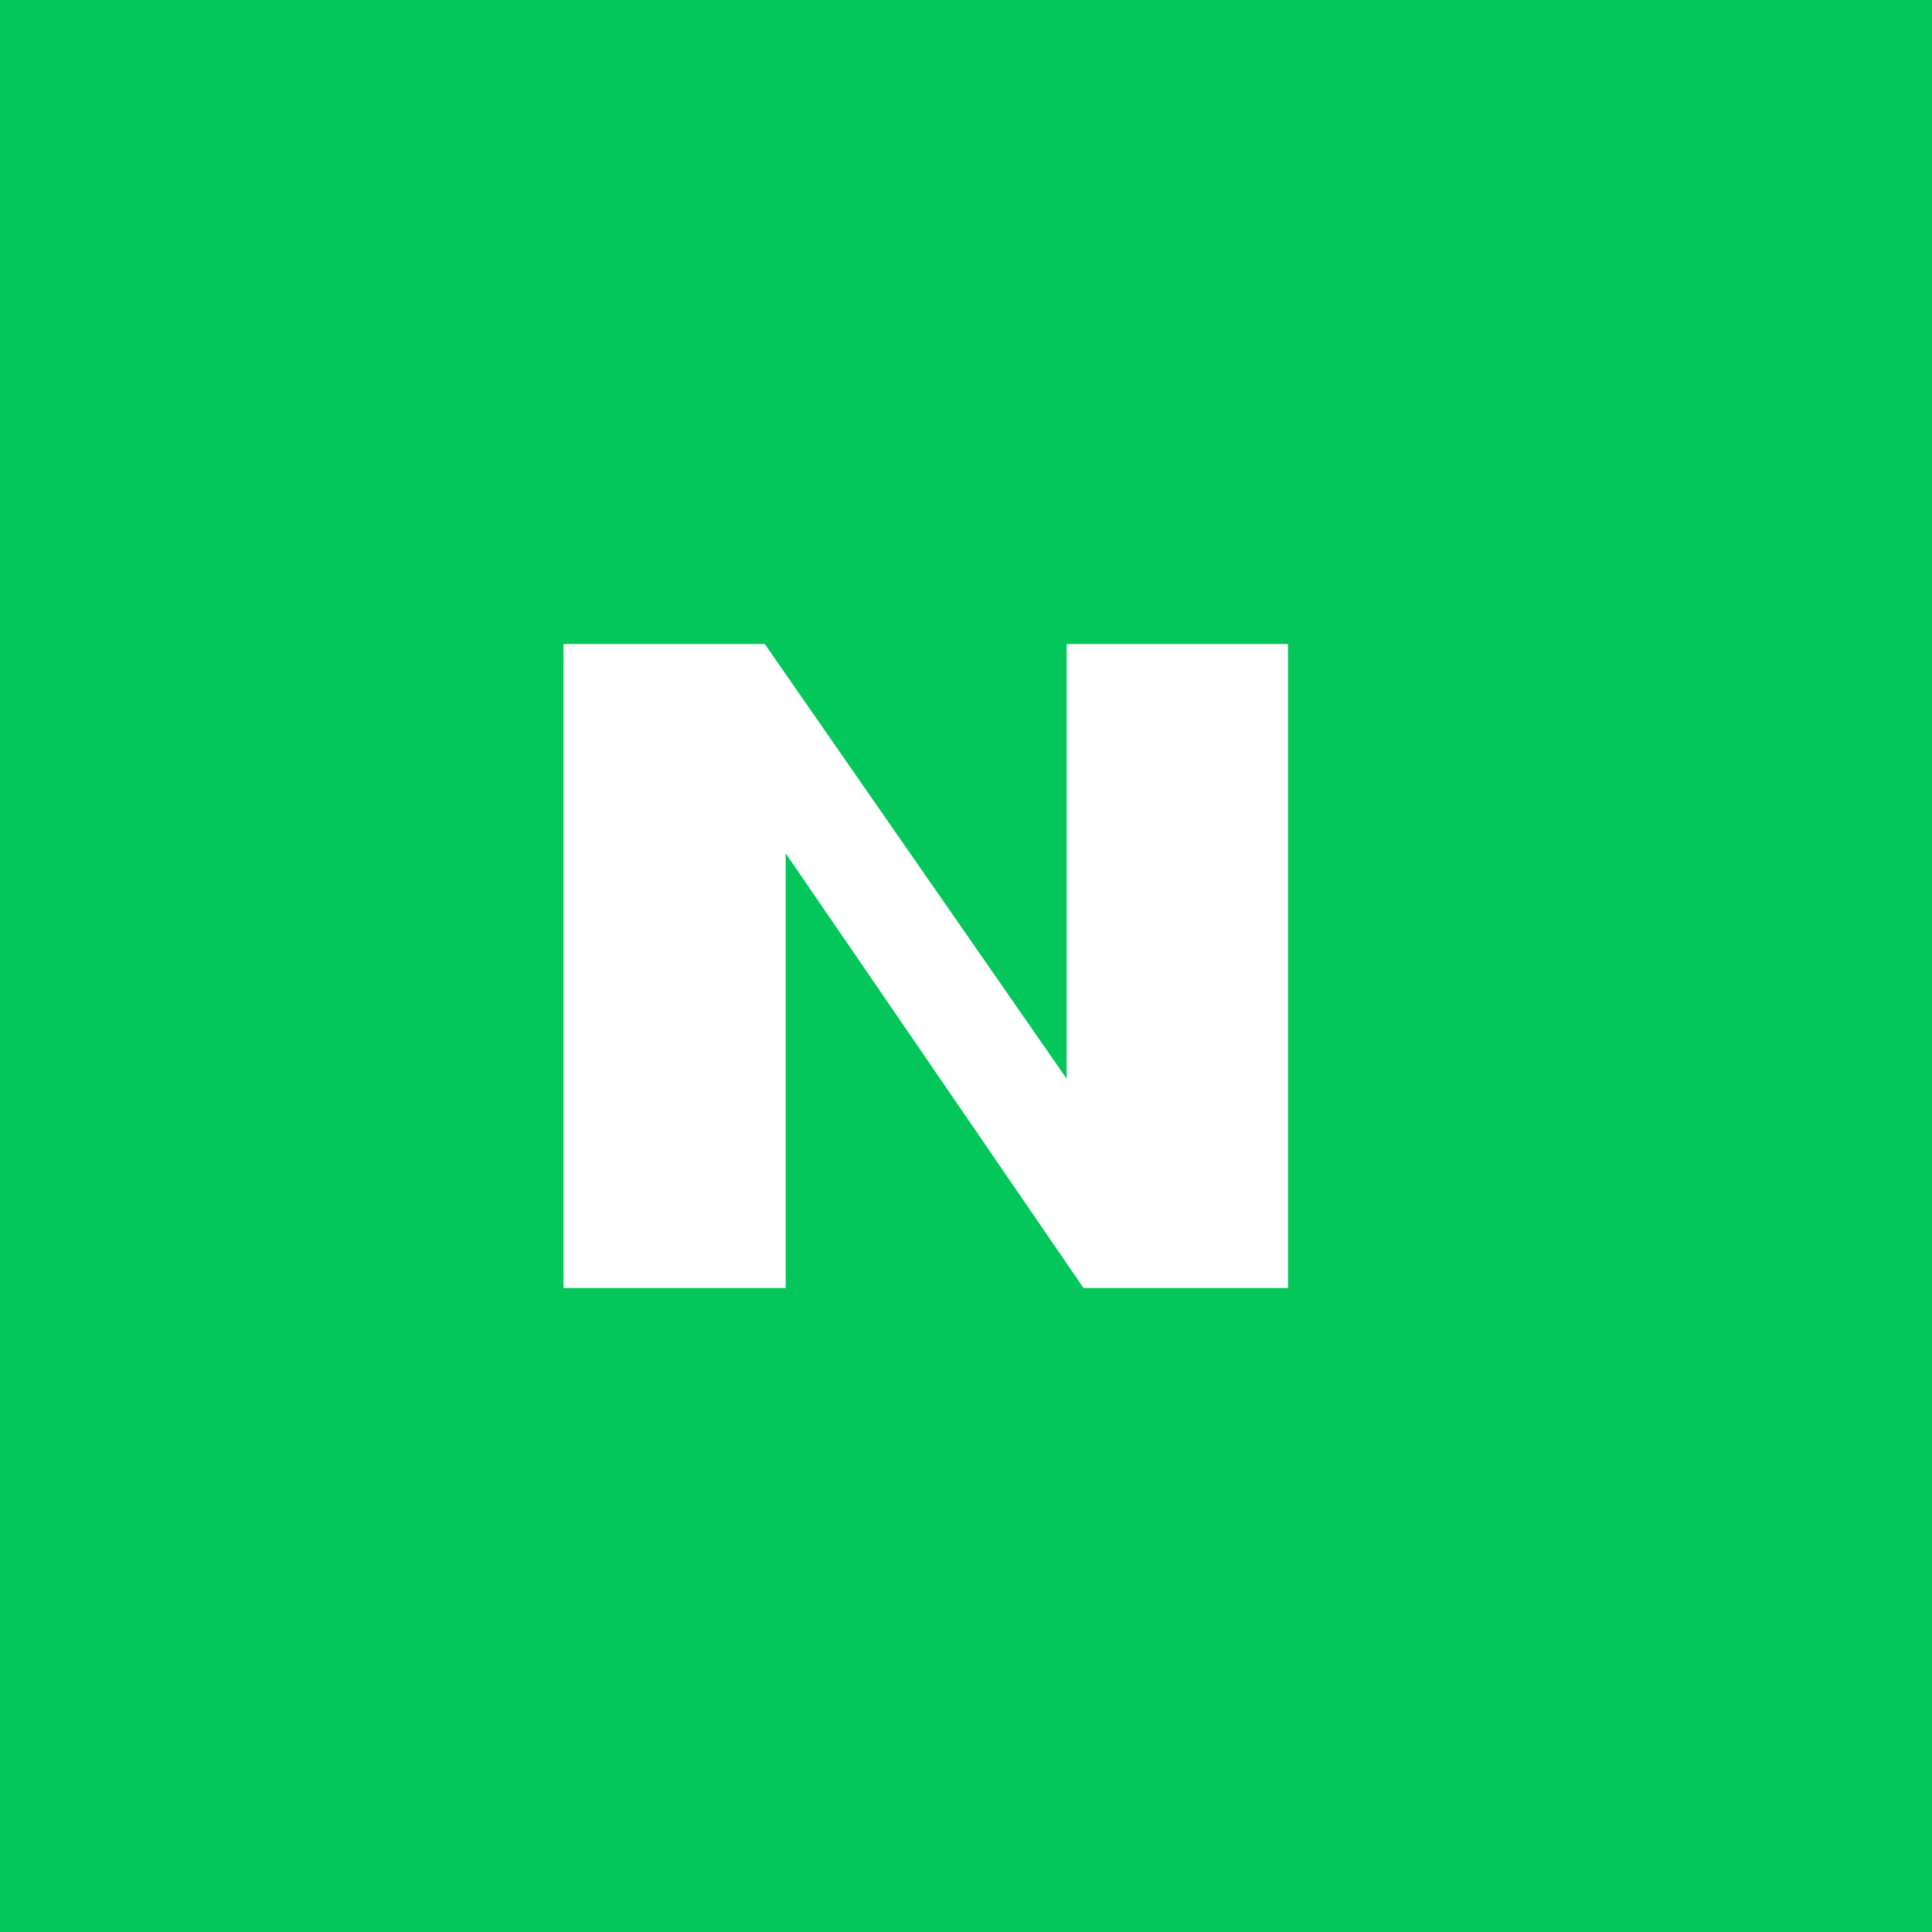 <svg width="24" height="24" viewBox="0 0 24 24" xmlns="http://www.w3.org/2000/svg">
  <rect width="24" height="24" fill="#03C75A"/>
  <path d="M16 8.4V16h-2.54l-3.7-5.4V16H7V8h2.5l3.75 5.4V8H16z" fill="#FFFFFF"/>
</svg>